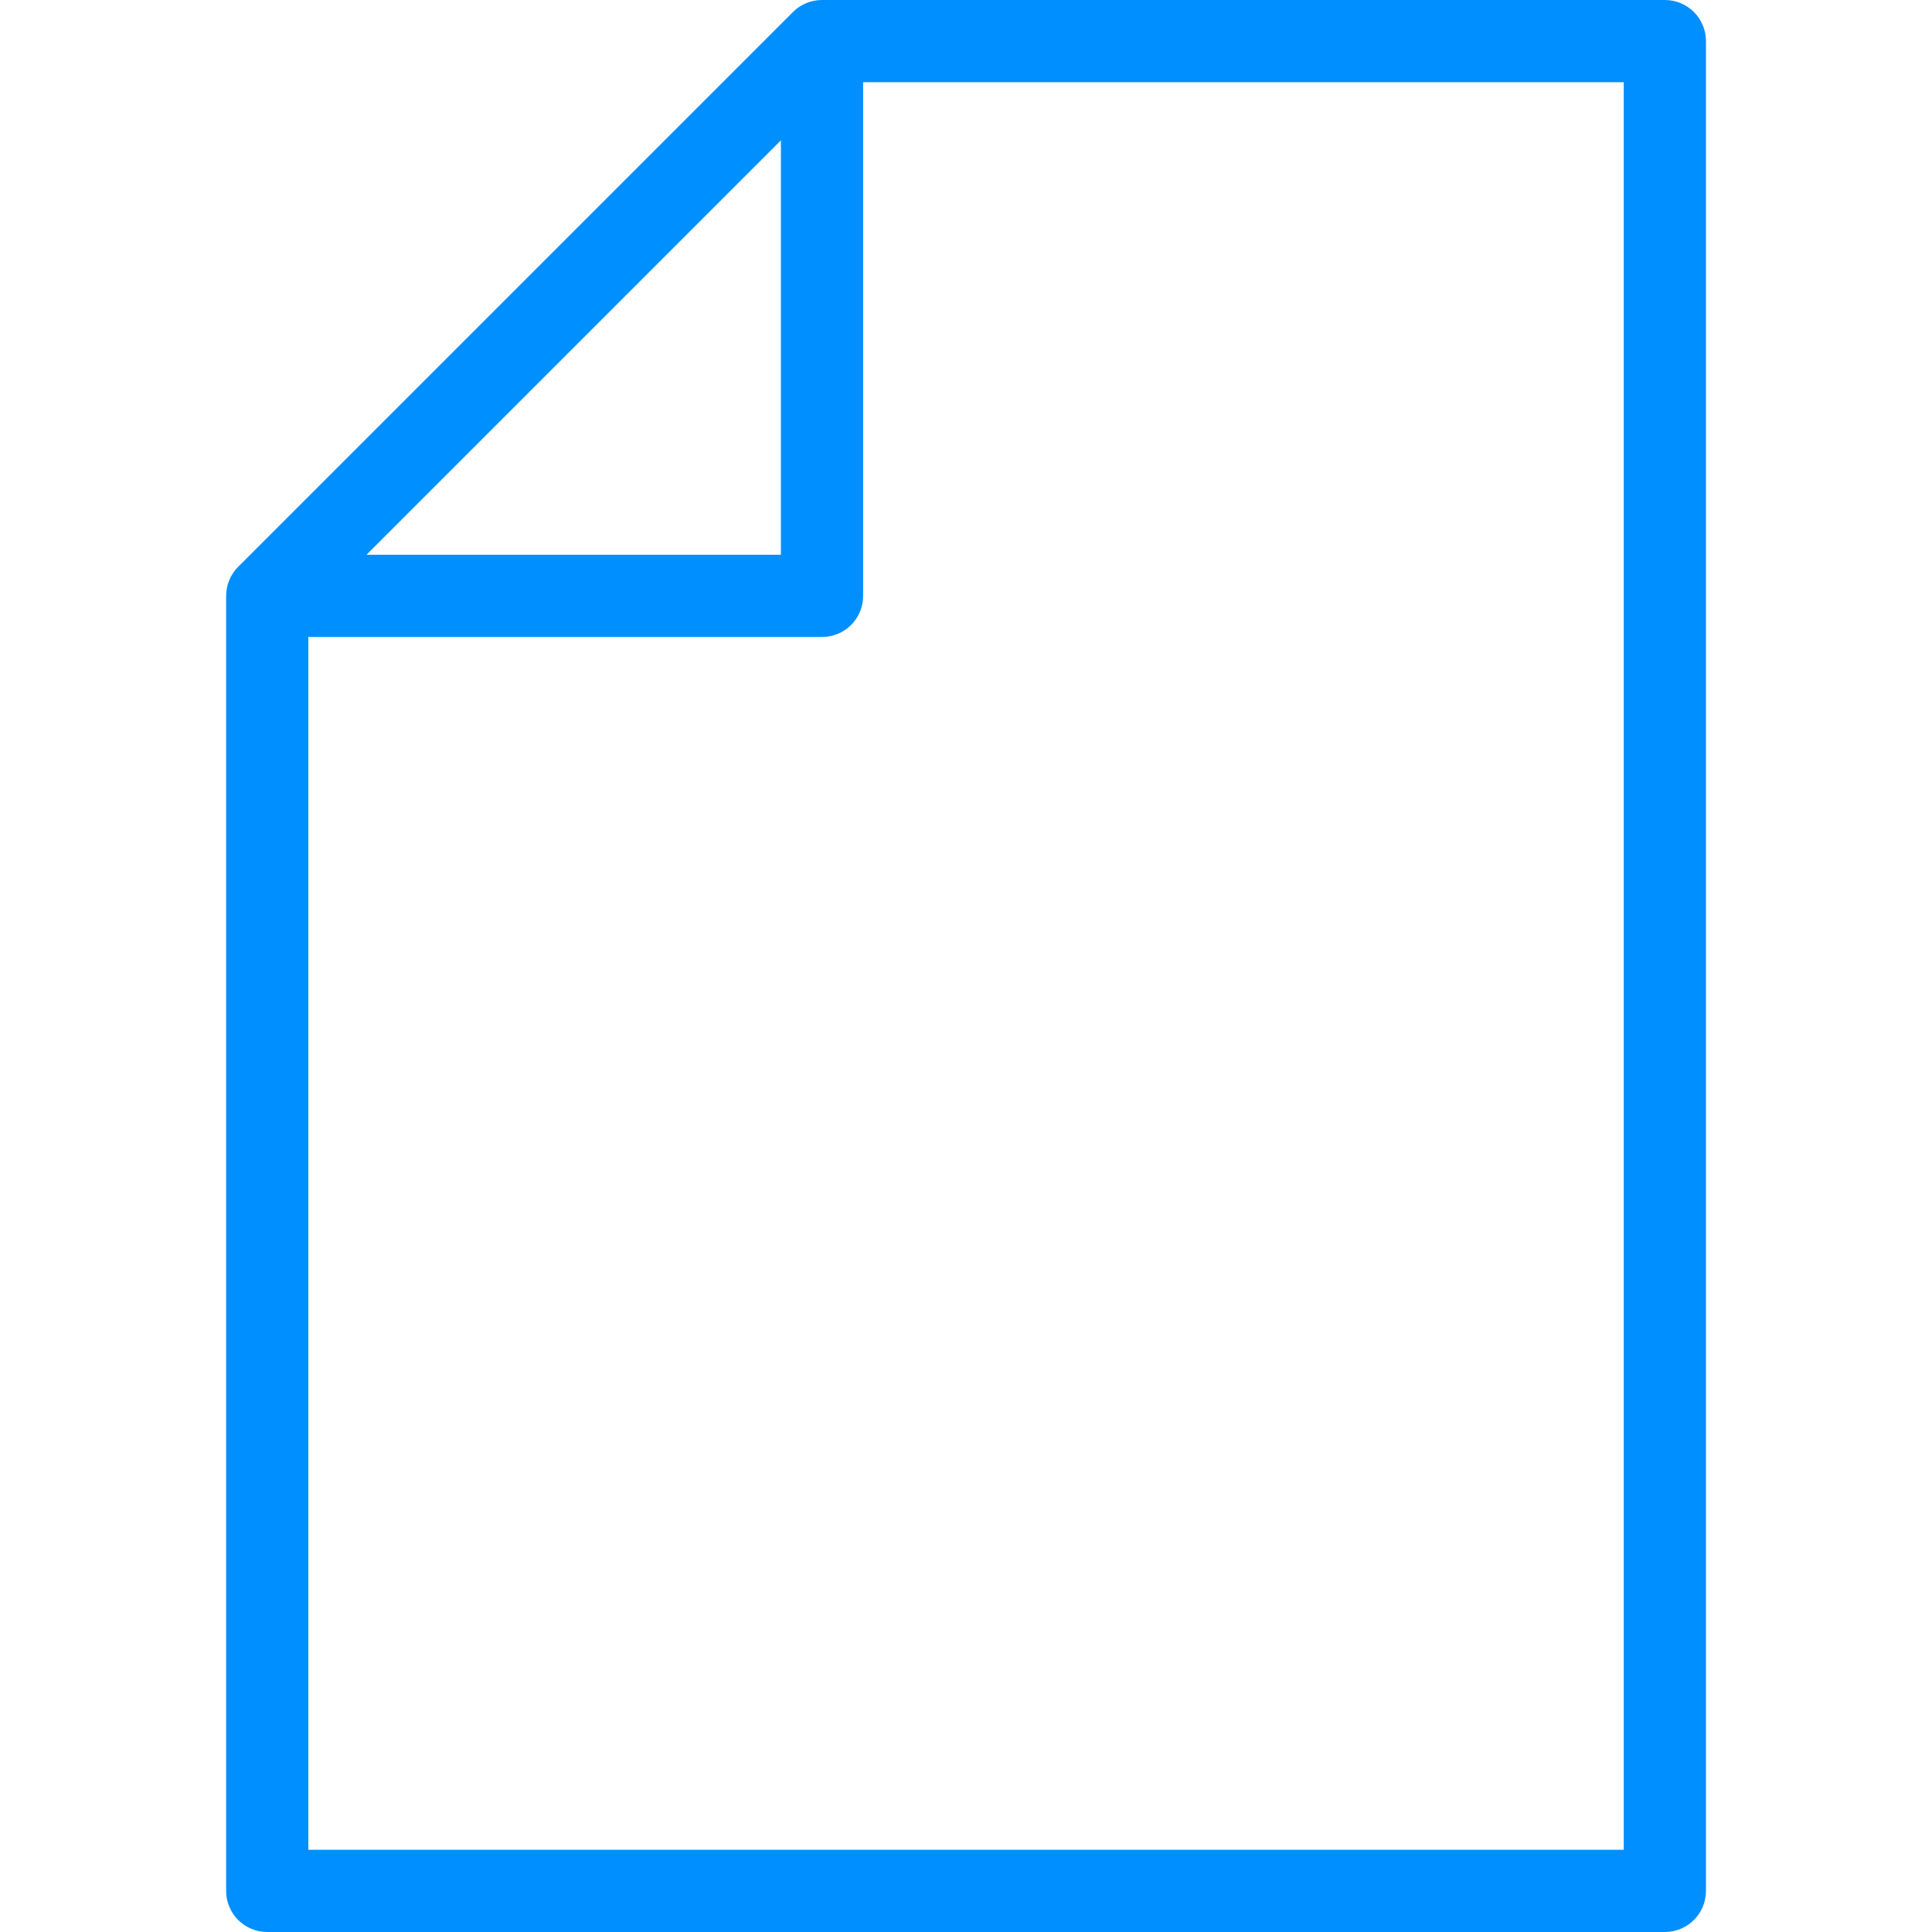 <svg width="20" height="20" viewBox="0 0 20 20" fill="none" xmlns="http://www.w3.org/2000/svg">
<g clip-path="url(#clip0)">
<path d="M17.235 0H8.509C8.396 0 8.288 0.045 8.208 0.125L2.465 5.868C2.386 5.948 2.341 6.056 2.341 6.169V19.575C2.341 19.809 2.531 20 2.766 20H17.234C17.47 20 17.66 19.809 17.66 19.575V0.426C17.66 0.191 17.47 0 17.235 0ZM8.084 1.453V5.743H3.794L6.092 3.445L8.084 1.453ZM16.809 19.149H3.192V6.594H8.509C8.745 6.594 8.935 6.404 8.935 6.169V0.851H16.809V19.149Z" fill="#008FFF"/>
</g>
<defs>
<clipPath id="clip0">
<rect width="20" height="20" fill="white"/>
</clipPath>
</defs>
</svg>
